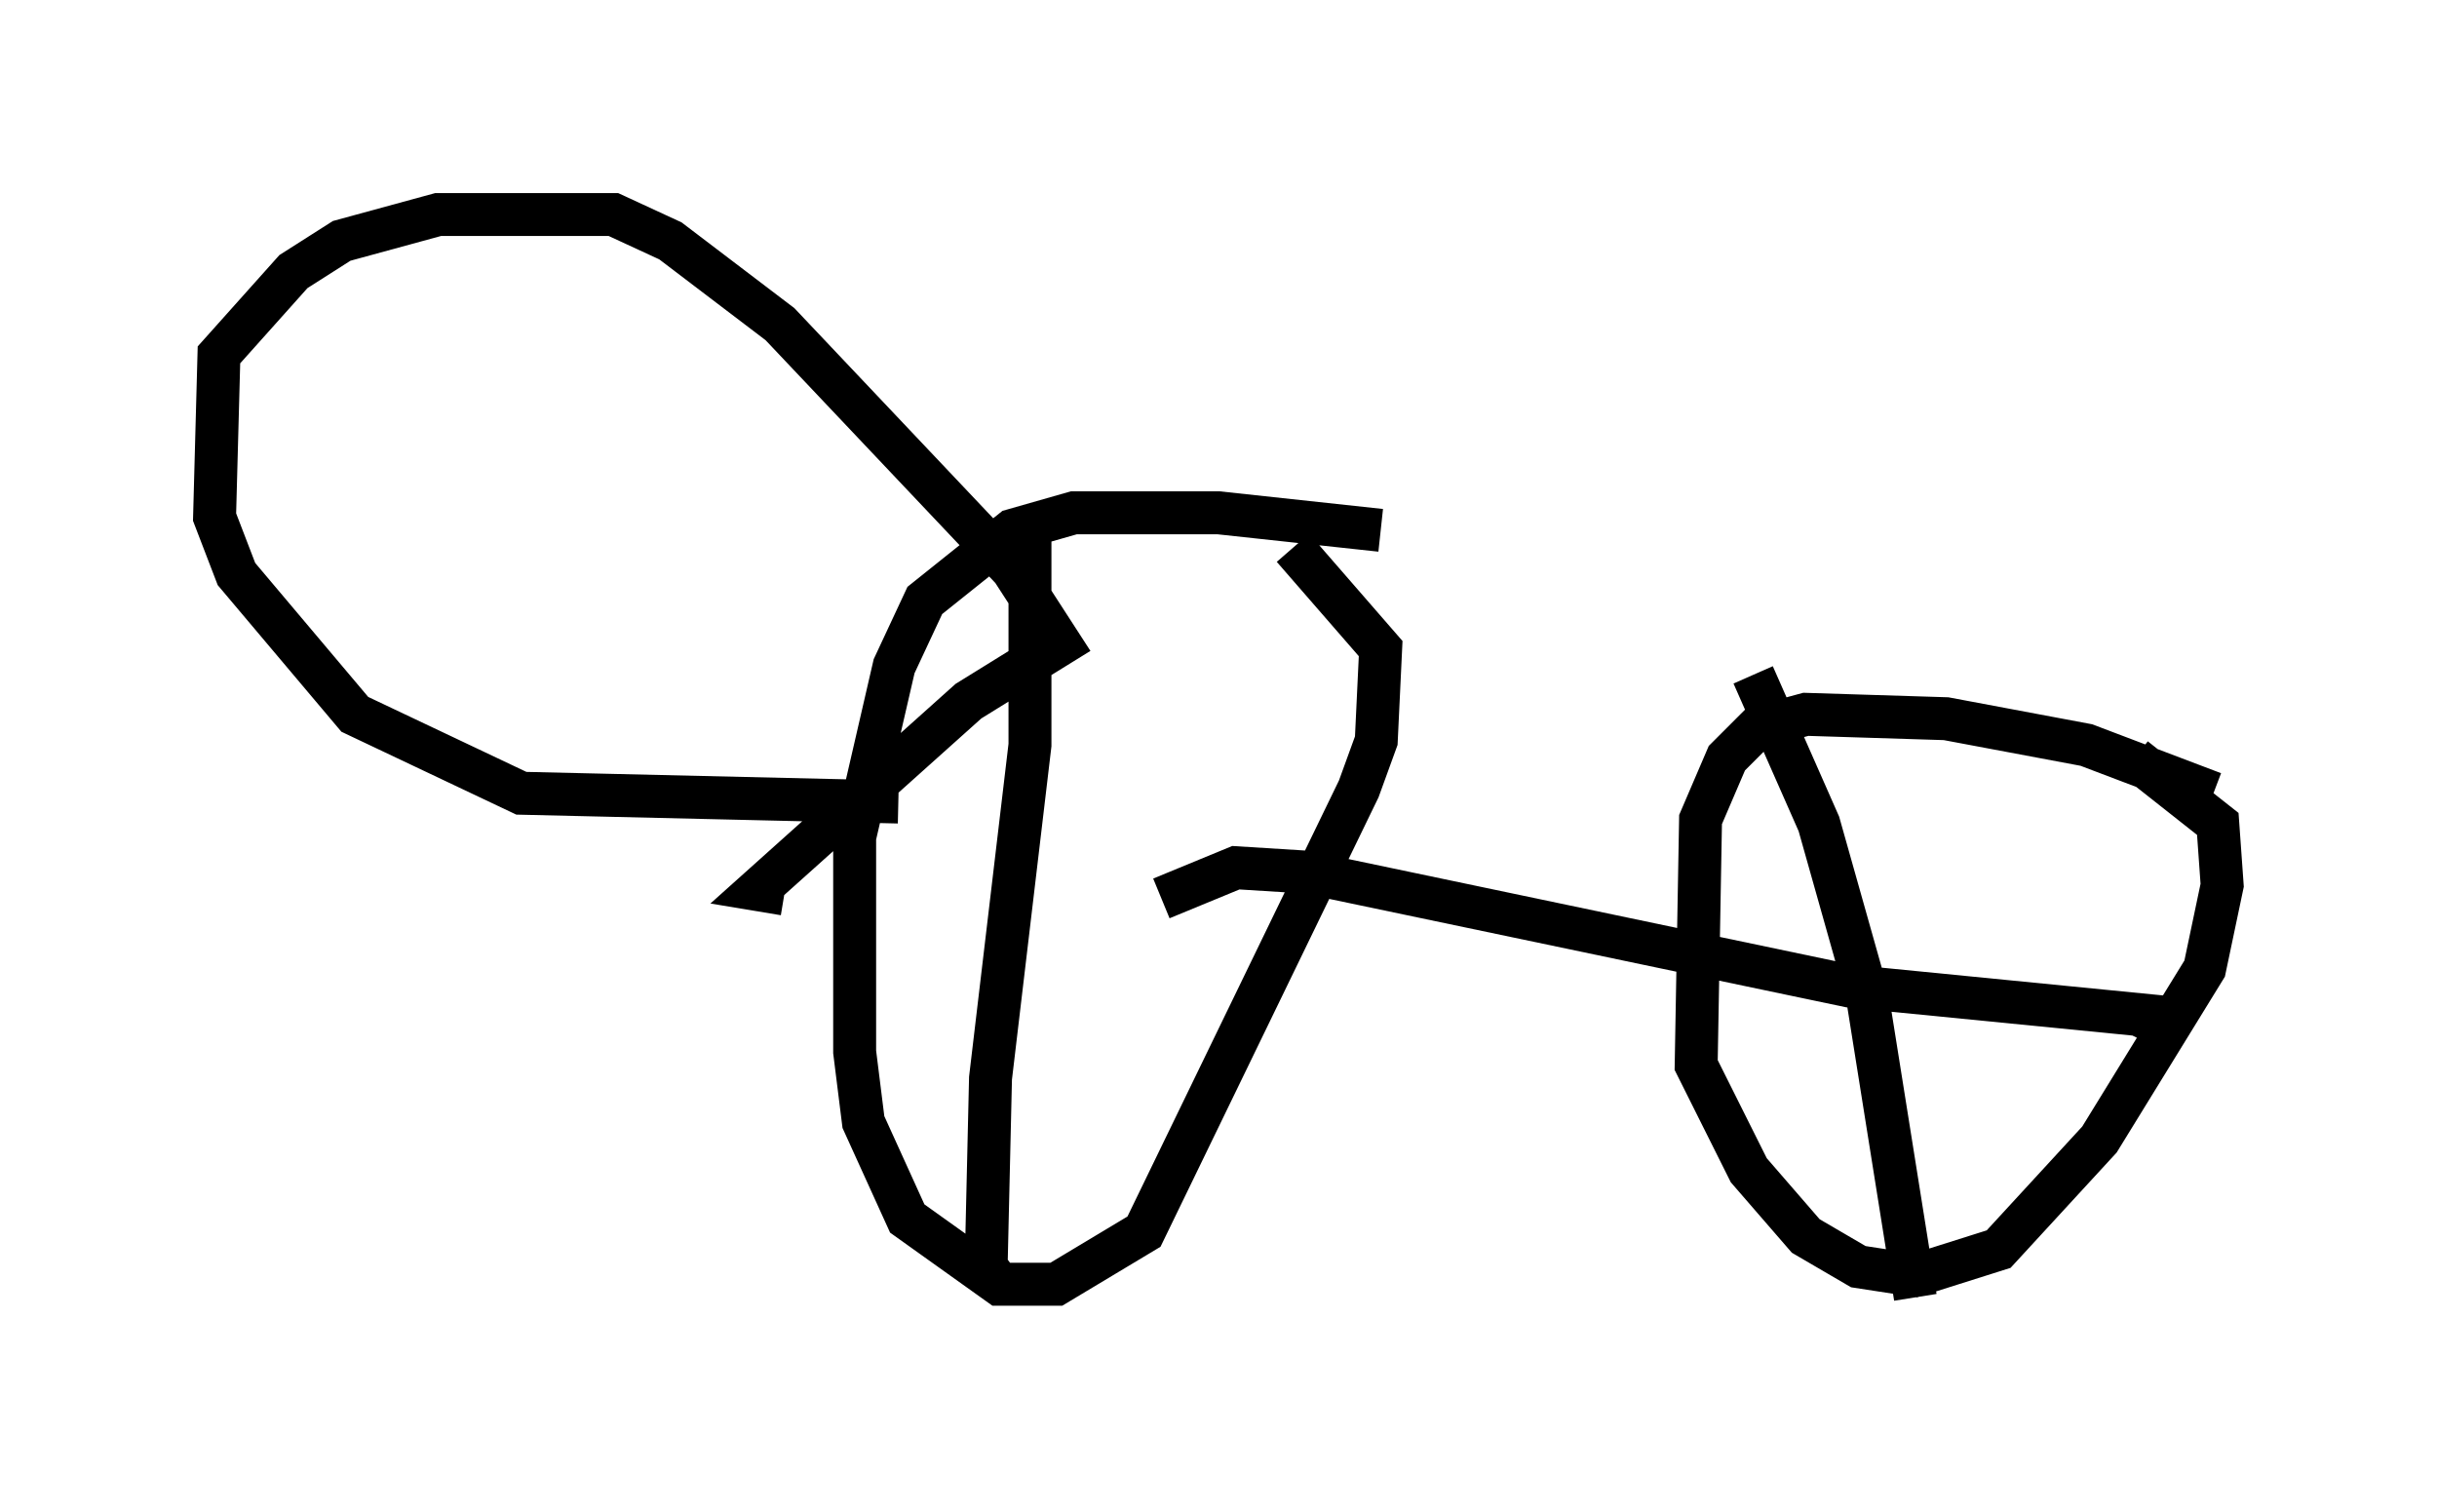 <?xml version="1.0" encoding="utf-8" ?>
<svg baseProfile="full" height="35.215" version="1.1" width="56.755" xmlns="http://www.w3.org/2000/svg" xmlns:ev="http://www.w3.org/2001/xml-events" xmlns:xlink="http://www.w3.org/1999/xlink"><defs /><rect fill="white" height="35.215" width="56.755" x="0" y="0" /><path d="M32.665, 12.758 m-0.51, -0.408 l-3.777, -0.408 -3.369, 0.0 l-1.429, 0.408 -2.042, 1.633 l-0.715, 1.531 -0.919, 3.981 l0.0, 5.002 0.204, 1.633 l1.021, 2.246 2.144, 1.531 l1.327, 0.0 2.042, -1.225 l5.002, -10.311 0.408, -1.123 l0.102, -2.144 -2.042, -2.348 m-6.125, -0.204 l0.0, 4.798 -0.919, 7.758 l-0.102, 4.39 0.306, 0.408 m28.277, -11.433 l-2.96, -1.123 -3.267, -0.613 l-3.267, -0.102 -1.123, 0.306 l-0.715, 0.715 -0.613, 1.429 l-0.102, 5.717 1.225, 2.45 l1.327, 1.531 1.225, 0.715 l1.327, 0.204 1.94, -0.613 l2.348, -2.552 2.45, -3.981 l0.408, -1.94 -0.102, -1.429 l-1.94, -1.531 m-8.881, -1.94 l1.531, 3.471 1.123, 3.981 l1.123, 7.044 m-17.559, -9.29 l1.735, -0.715 1.633, 0.102 l12.658, 2.654 7.248, 0.715 l-0.306, 0.613 m-2.858, -8.677 l0.0, 0.0 m-26.236, 3.063 l-8.779, -0.204 -3.879, -1.838 l-2.756, -3.267 -0.51, -1.327 l0.102, -3.777 1.735, -1.94 l1.123, -0.715 2.246, -0.613 l4.083, 0.0 1.327, 0.613 l2.552, 1.94 5.41, 5.717 l1.123, 1.735 -2.144, 1.327 l-4.9, 4.39 0.613, 0.102 " fill="none" stroke="black" stroke-width="1" /></svg>